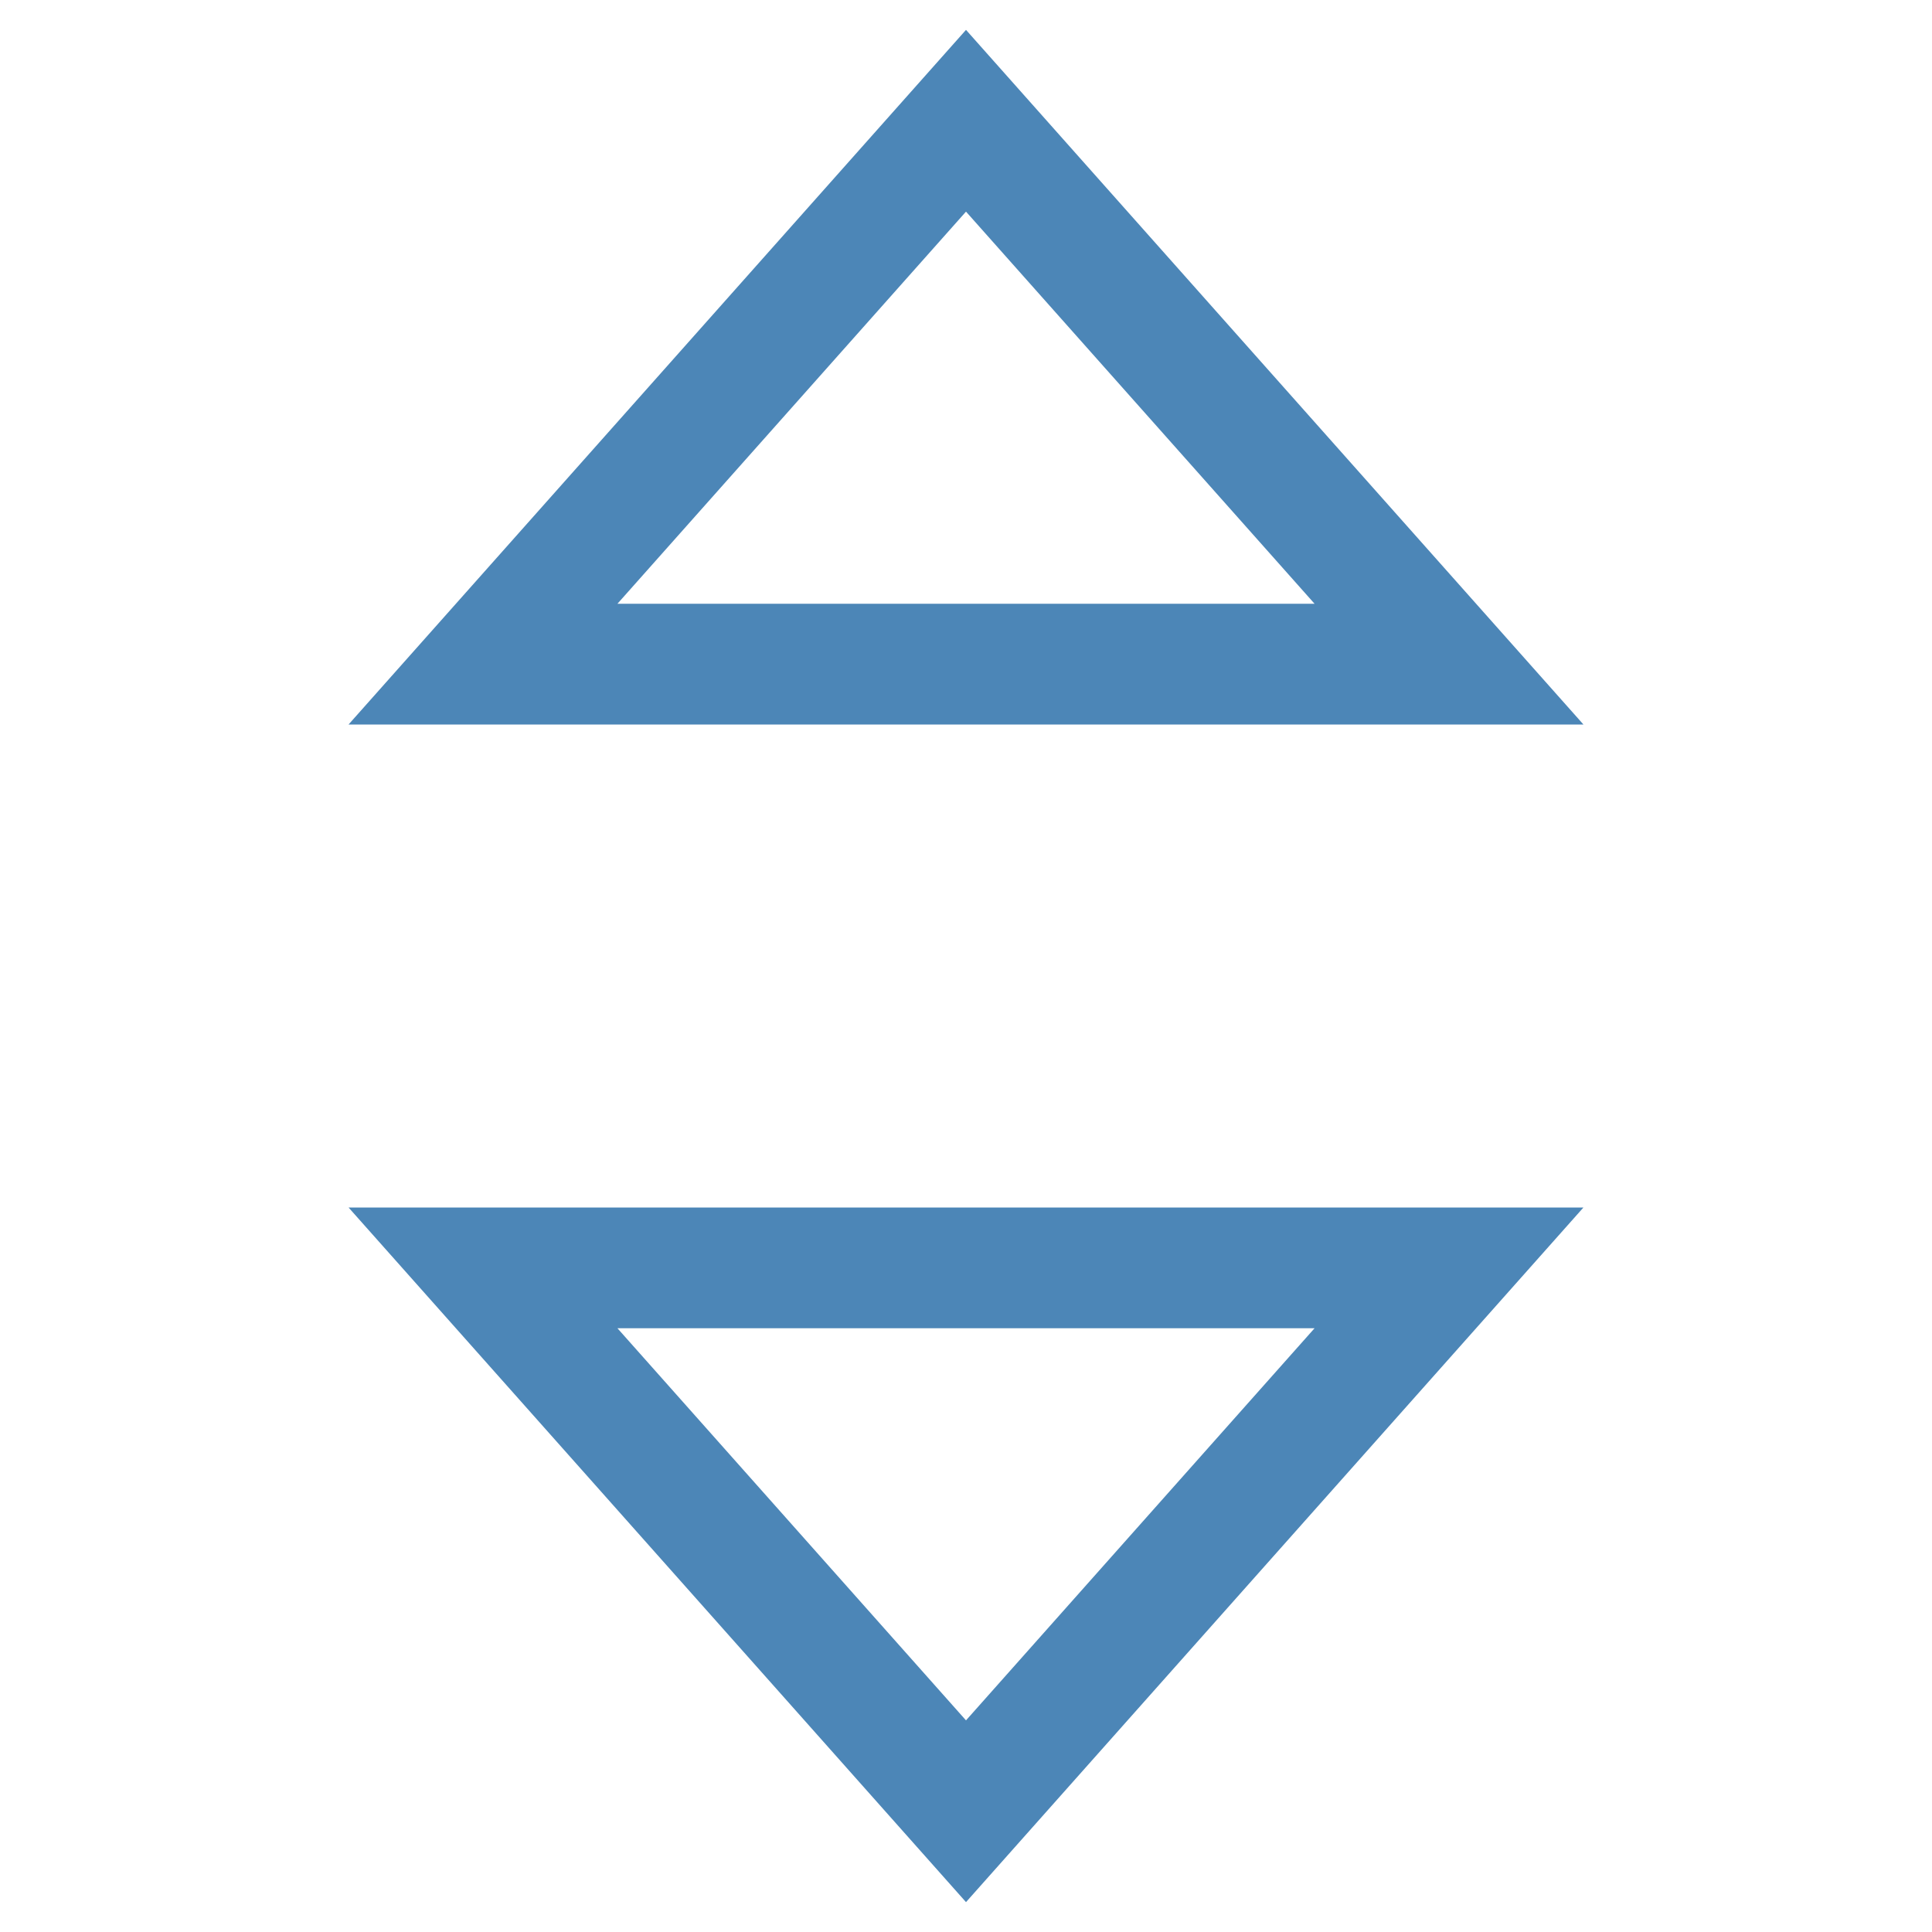 
<svg xmlns="http://www.w3.org/2000/svg" viewBox="0 0 32 32" height="32" width="32">

<title>expand v</title>

<g class="nc-icon-wrapper" stroke-width="2" fill="#4c86b7" stroke="#4c86b7">

<path fill="none" stroke="#4c86b7" stroke-linecap="square" stroke-miterlimit="10" stroke-linejoin="miter" d="M16 2l8 9-16 0z"></path>

<path data-color="color-2" fill="none" stroke-linecap="square" stroke-miterlimit="10" stroke-linejoin="miter" d="M16 30l8-9-16 0z"></path></g></svg>